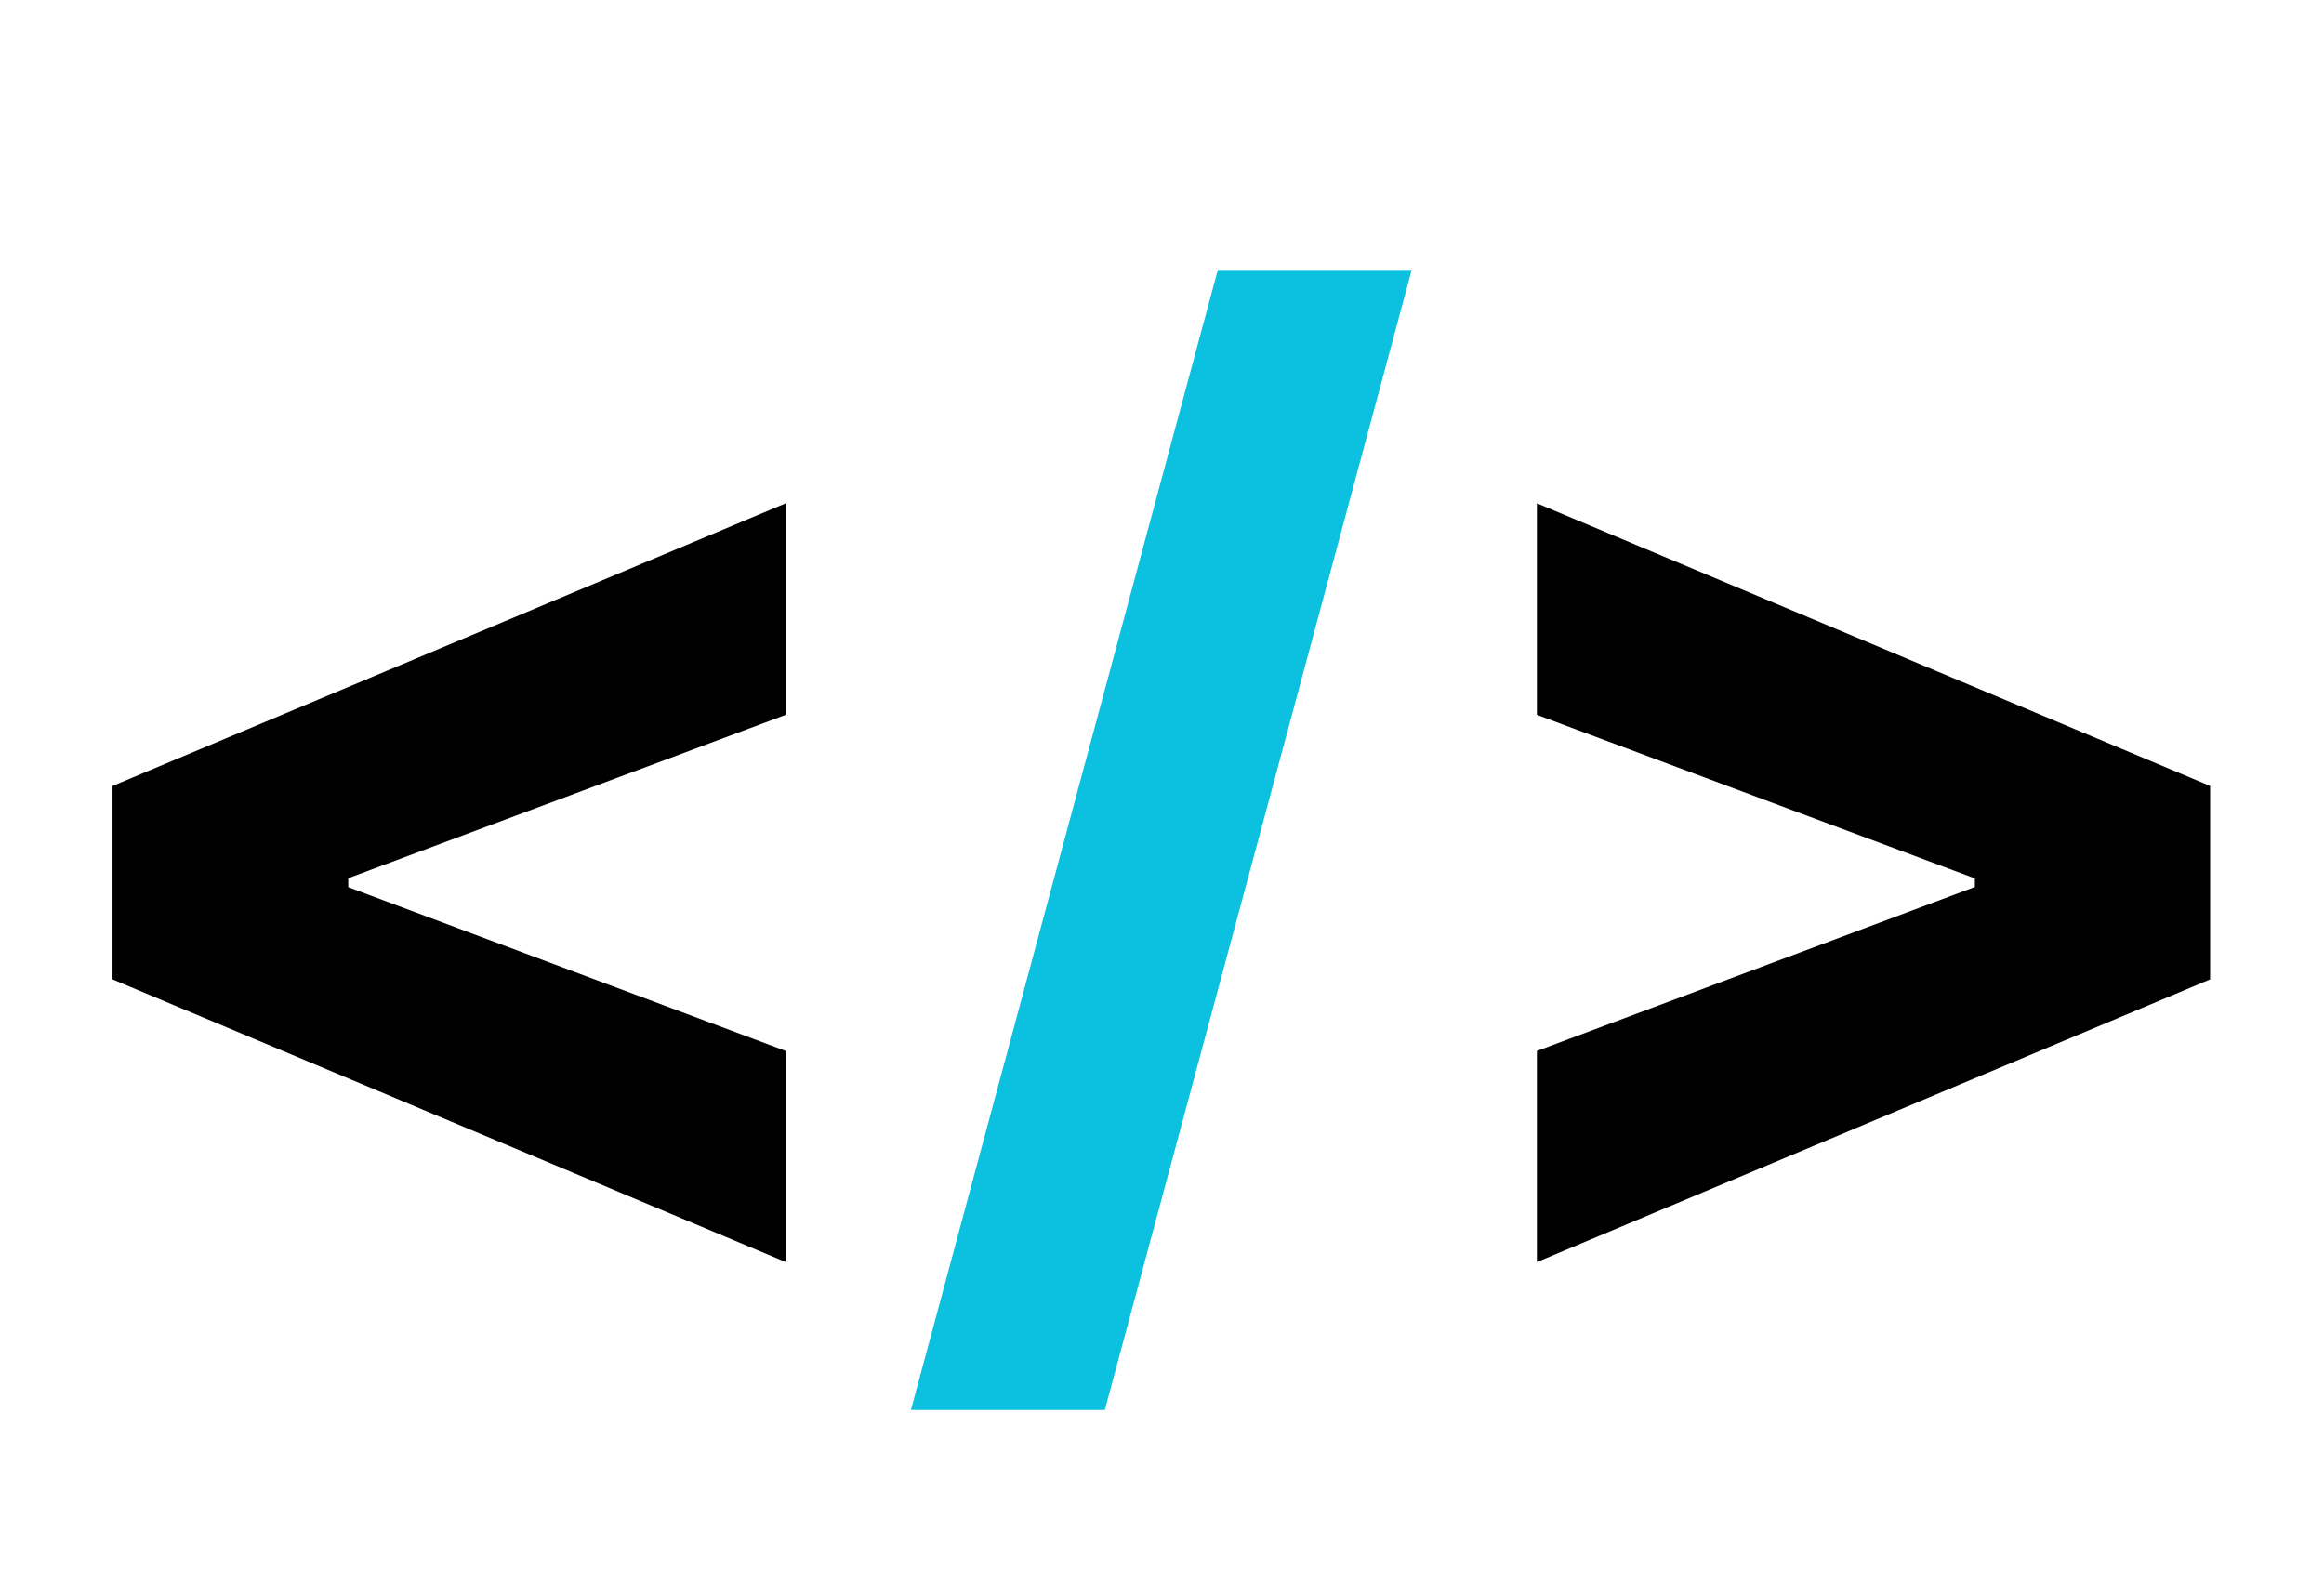 <svg width="710" height="484" viewBox="0 0 710 484" fill="none" xmlns="http://www.w3.org/2000/svg">
<path d="M34.375 299.216V240.125L240.057 153.761V218.392L104.261 269.102L106.392 265.977V273.506L104.261 270.239L240.057 321.091V385.58L34.375 299.216ZM675.213 299.216L469.531 385.58V321.091L605.327 270.239L603.338 273.506V265.977L605.327 269.102L469.531 218.392V153.761L675.213 240.125V299.216Z" fill="black"/>
<path d="M431.286 82.454L337.536 430.75H278.303L372.053 82.454H431.286Z" fill="#0CC0DF"/>
</svg>

